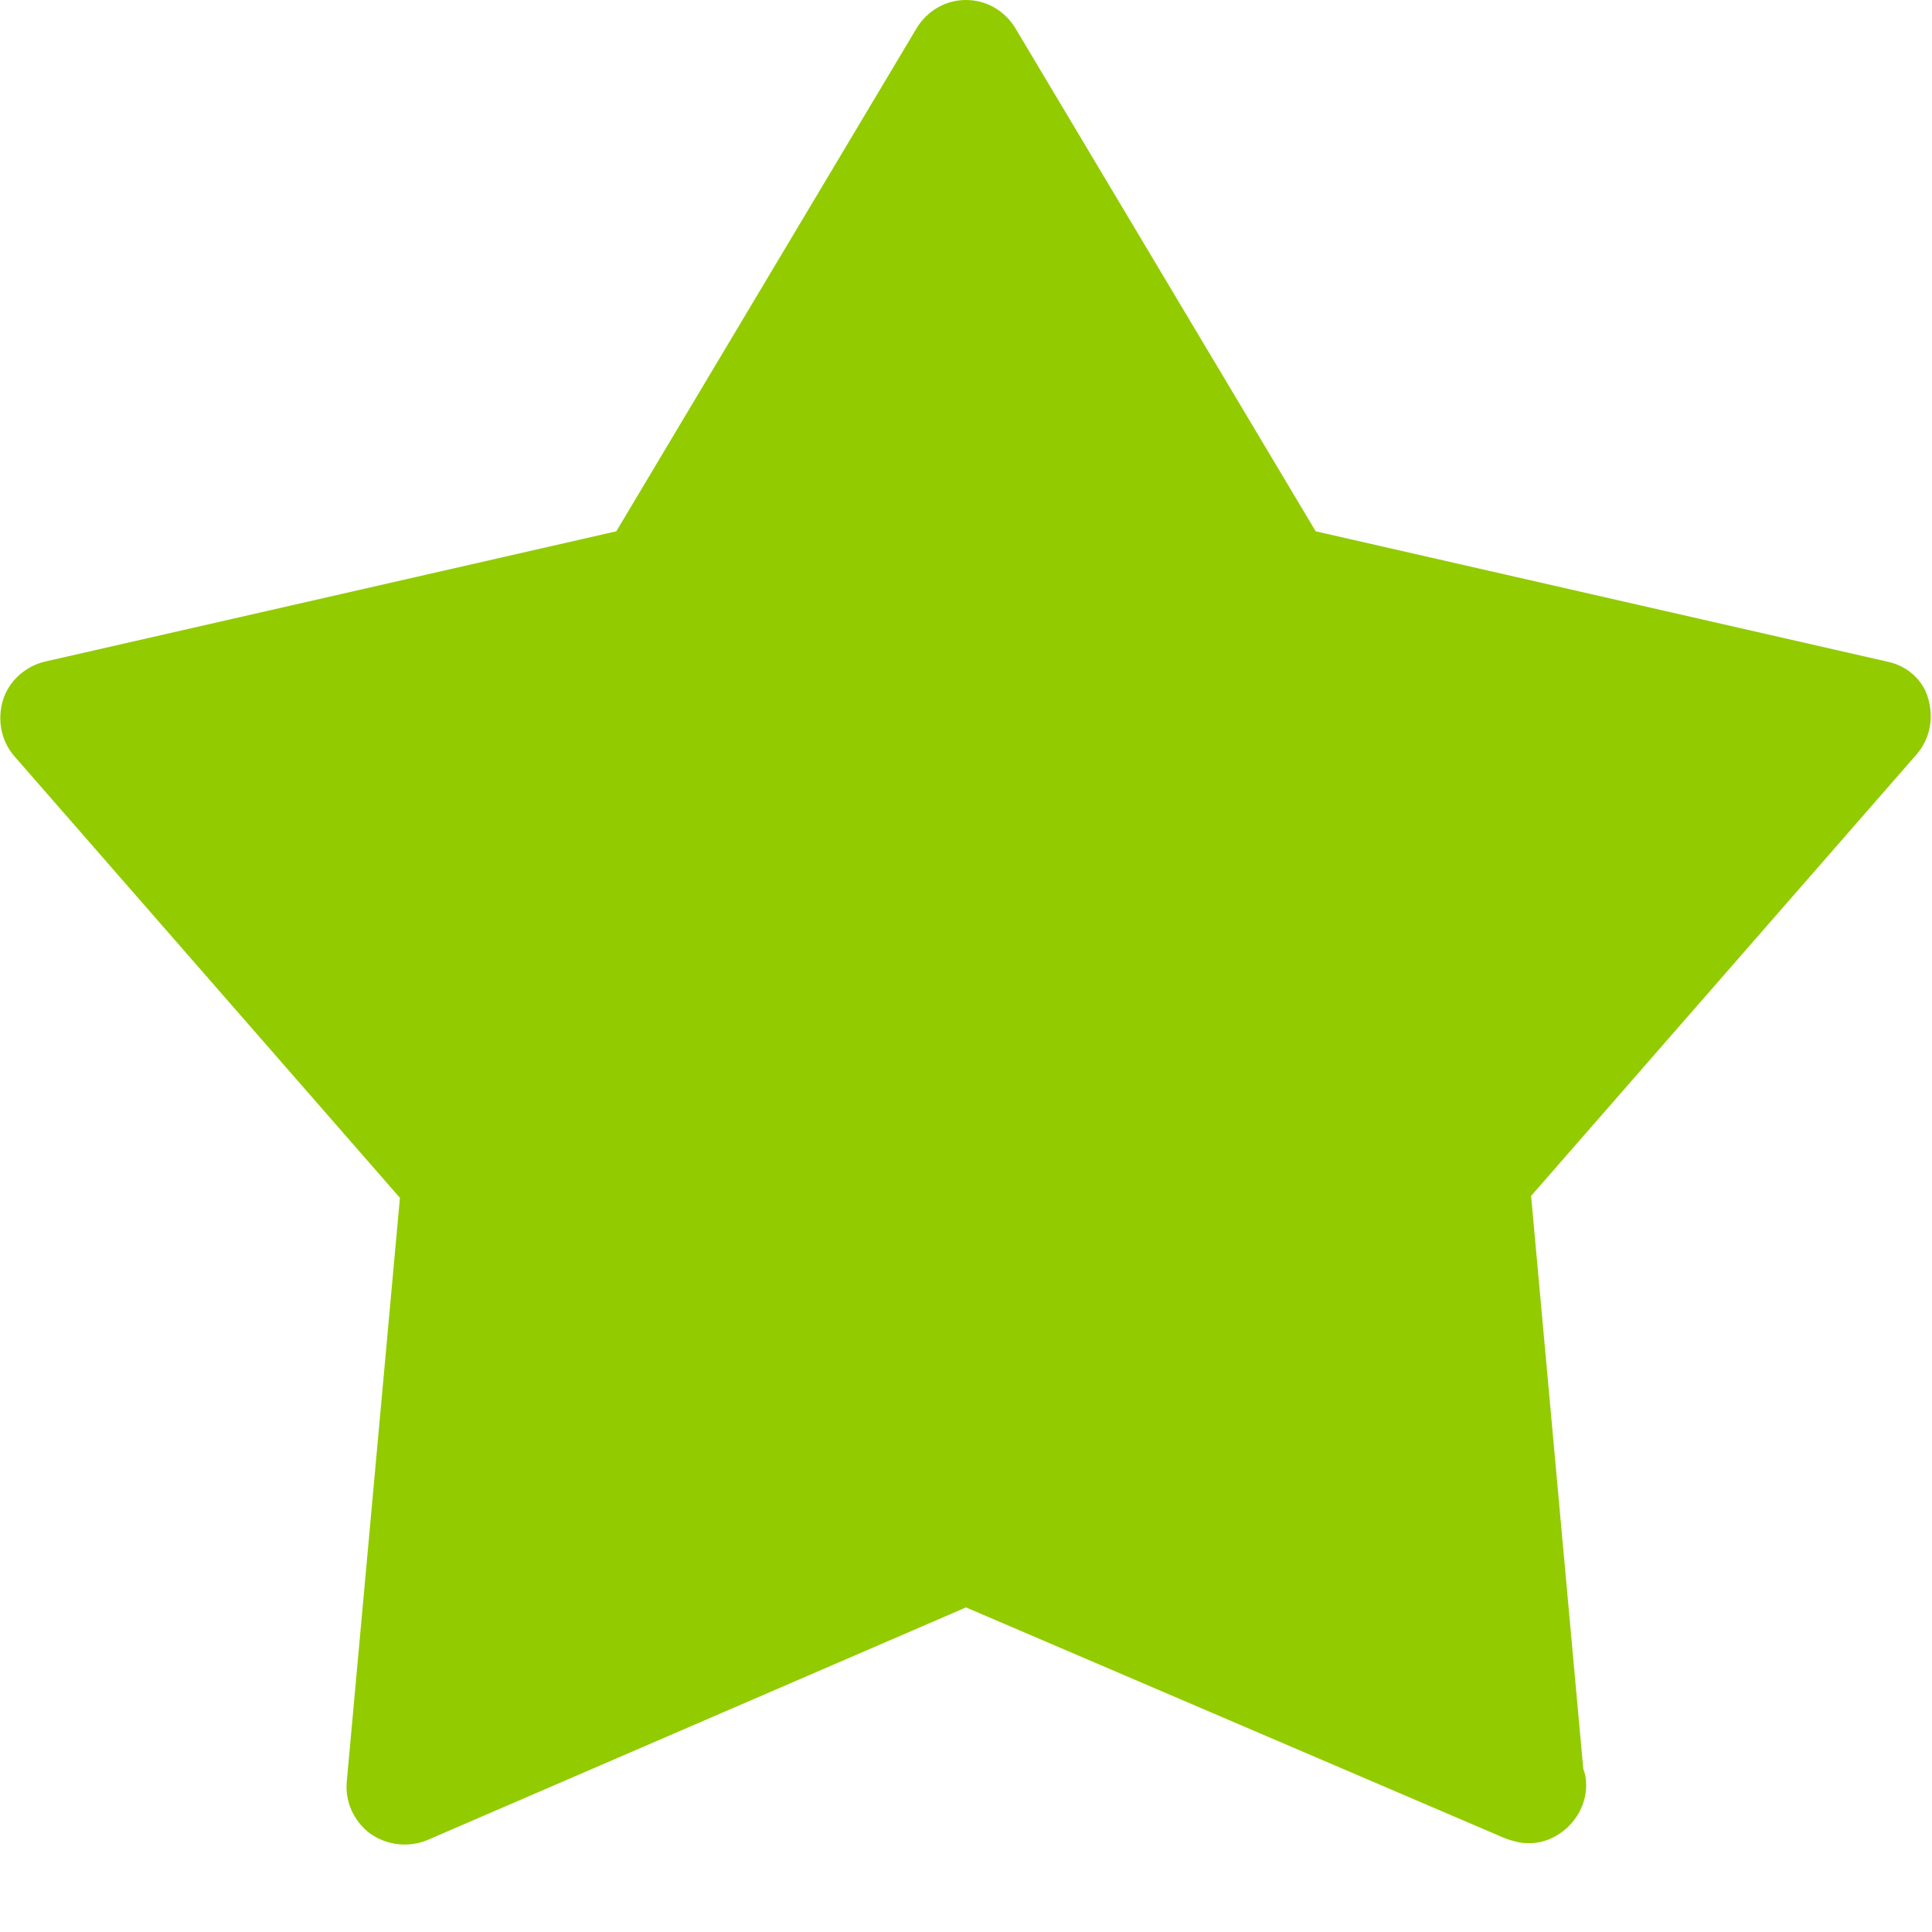 <svg width="8" height="8" viewBox="0 0 8 8" fill="none" xmlns="http://www.w3.org/2000/svg"><path d="M7.816 2.74L5.448 2.2L4.204 0.116C4.16 0.044 4.084 0 4 0C3.916 0 3.84 0.044 3.796 0.116L2.552 2.2L0.184 2.74C0.104 2.76 0.036 2.82 0.012 2.9C-0.012 2.98 0.004 3.068 0.06 3.132L1.656 4.96L1.436 7.376C1.428 7.46 1.464 7.54 1.532 7.592C1.6 7.64 1.688 7.652 1.768 7.62L4 6.656L6.232 7.612C6.264 7.624 6.296 7.632 6.324 7.632C6.324 7.632 6.324 7.632 6.328 7.632C6.448 7.636 6.568 7.528 6.568 7.392C6.568 7.368 6.564 7.344 6.556 7.324L6.34 4.952L7.936 3.124C7.992 3.06 8.008 2.972 7.984 2.892C7.964 2.816 7.896 2.756 7.816 2.74Z" fill="#92CC00"></path></svg>